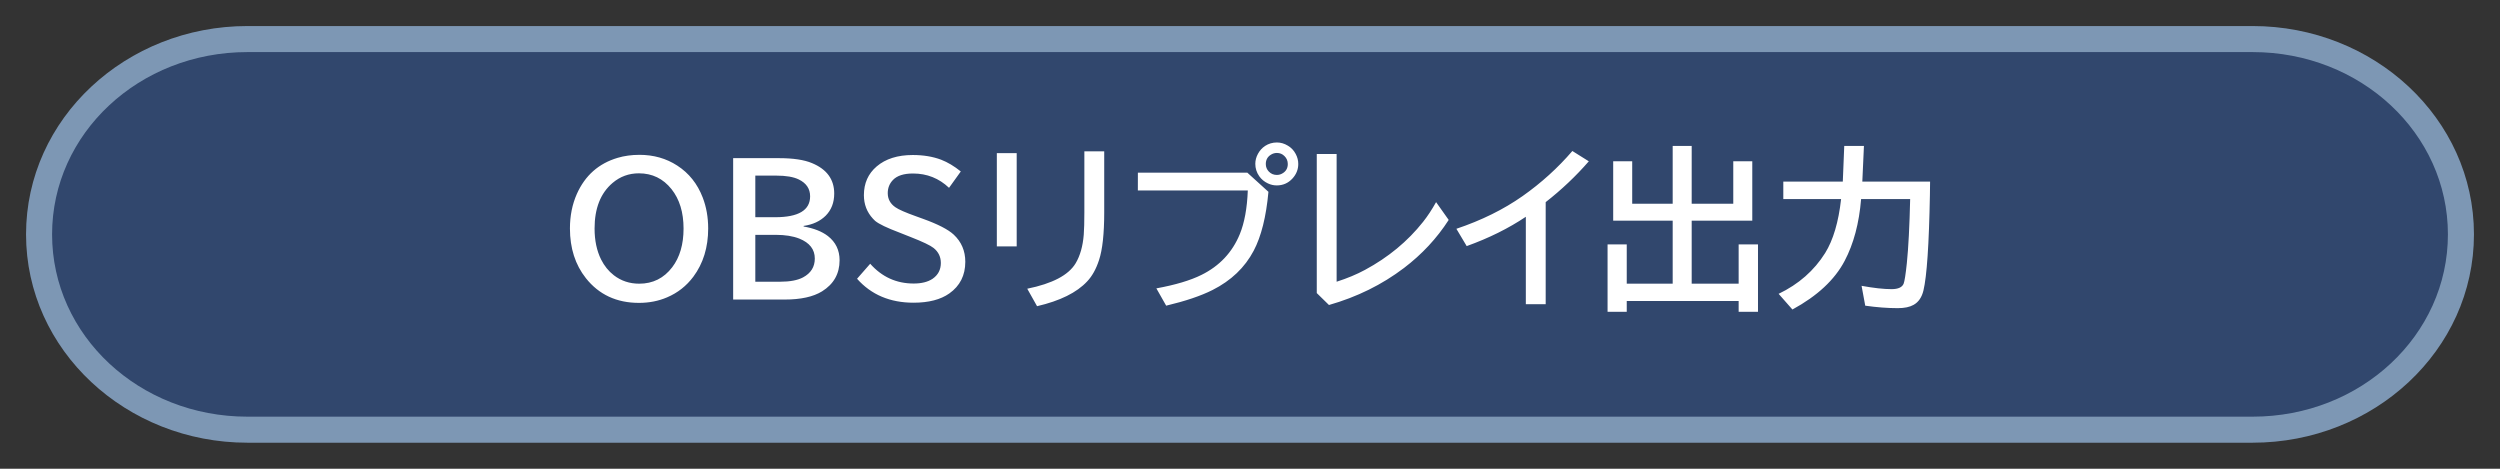 <svg xmlns="http://www.w3.org/2000/svg" id="svg4" viewBox="0,0,192,36" height="36" width="192" version="1.1">
  <rect x="0" y="0" width="192" height="36" fill="#333333" stroke="none"/>
  <defs id="defs4"></defs>
  
  <g id="g4" transform="translate(-144,-162)">
    <g id="g3" stroke-miterlimit="10">
      <path id="path1" stroke-linejoin="miter" stroke-linecap="butt" stroke-width="1" stroke="none" fill-rule="nonzero" fill="none" d="M144,198v-36h192v36z"></path>
      <path id="path2" stroke-linejoin="round" stroke-linecap="round" stroke-width="1" stroke="none" fill-rule="evenodd" fill="#7d97b4" d="M317,164c9.312,0 17,7.094 17,16c0,8.906 -7.688,16 -17,16h-154c-9.312,0 -17,-7.094 -17,-16c0,-8.906 7.688,-16 17,-16z"></path>
      <path id="path3" stroke-linejoin="round" stroke-linecap="round" stroke-width="1" stroke="none" fill-rule="evenodd" fill="#31476d" d="M163,166h154c8.31,0 15,6.244 15,14c0,7.756 -6.69,14 -15,14h-154c-8.31,0 -15,-6.244 -15,-14c0,-7.756 6.69,-14 15,-14z"></path>
      <path aria-label="OBSリプレイ出力" transform="translate(144,162)" style="font-weight:bold;font-size:13.405px;font-family:'BIZ UDPGothic', 'ヒラギノ角ゴ Pro W3', 'Hiragino Kaku Gothic Pro', Osaka, 'メイリオ', Meiryo, 'ＭＳ Ｐゴシック', 'MS PGothic';-inkscape-font-specification:'BIZ UDPGothic, ヒラギノ角ゴ Pro W3, Hiragino Kaku Gothic Pro, Osaka, メイリオ, Meiryo, ＭＳ Ｐゴシック, MS PGothic Bold';fill:#ffffff;stroke-width:0" id="text4" d="m 49.106,11.891 q 1.636,0 2.906,0.825 1.348,0.871 1.957,2.455 0.419,1.087 0.419,2.376 0,2.173 -1.139,3.705 -0.799,1.067 -2.016,1.584 -0.988,0.425 -2.16,0.425 -2.572,0 -4.078,-1.898 -1.224,-1.545 -1.224,-3.816 0,-1.453 0.53,-2.651 0.949,-2.127 3.135,-2.775 0.772,-0.229 1.669,-0.229 z m -0.039,1.42 q -1.152,0 -2.023,0.74 -1.381,1.172 -1.381,3.502 0,1.361 0.497,2.369 0.373,0.746 0.982,1.217 0.838,0.648 1.951,0.648 1.571,0 2.533,-1.263 0.871,-1.145 0.871,-2.972 0,-1.865 -0.923,-3.024 -0.969,-1.217 -2.507,-1.217 z m 7.239,-1.165 h 3.508 q 1.643,0 2.546,0.38 1.708,0.707 1.708,2.337 0,1.041 -0.655,1.702 -0.641,0.635 -1.695,0.785 v 0.046 q 1.178,0.203 1.865,0.733 0.897,0.7 0.897,1.859 0,1.551 -1.348,2.389 -1.021,0.628 -2.86,0.628 h -3.966 z m 1.702,1.342 v 3.194 h 1.525 q 2.684,0 2.684,-1.604 0,-0.871 -0.871,-1.296 -0.602,-0.295 -1.728,-0.295 z m 0,4.549 v 3.6 h 1.892 q 1.145,0 1.774,-0.334 0.903,-0.484 0.903,-1.447 0,-1.054 -1.191,-1.532 -0.727,-0.288 -1.807,-0.288 z m 8.823,2.219 q 1.348,1.519 3.338,1.519 0.903,0 1.447,-0.36 0.641,-0.439 0.641,-1.217 0,-0.707 -0.556,-1.152 -0.367,-0.295 -1.767,-0.844 l -0.249,-0.098 -0.445,-0.177 q -0.046,-0.02 -0.164,-0.065 -1.44,-0.543 -1.865,-0.897 -0.065,-0.059 -0.164,-0.164 -0.7,-0.753 -0.7,-1.813 0,-1.368 0.982,-2.206 1.028,-0.877 2.775,-0.877 1.217,0 2.173,0.36 0.759,0.295 1.512,0.903 l -0.903,1.257 q -1.159,-1.1 -2.769,-1.1 -1.054,0 -1.532,0.491 -0.406,0.419 -0.406,1.015 0,0.681 0.589,1.087 0.373,0.262 1.584,0.694 l 0.524,0.19 q 1.728,0.622 2.369,1.217 0.89,0.831 0.89,2.088 0,1.558 -1.224,2.428 -1.008,0.713 -2.749,0.713 -2.71,0 -4.34,-1.839 z m 9.726,-8.496 h 1.525 v 7.161 h -1.525 z m 6.722,-0.137 h 1.525 v 4.68 q 0,2.468 -0.399,3.672 -0.334,1.028 -0.91,1.636 -1.198,1.289 -3.849,1.905 l -0.753,-1.342 q 2.9,-0.589 3.718,-1.957 0.517,-0.871 0.622,-2.199 0.046,-0.615 0.046,-1.702 z m 4.11,1.636 h 8.404 l 1.623,1.473 q -0.262,2.873 -1.132,4.523 -1.021,1.937 -3.161,3.017 -1.335,0.674 -3.561,1.204 l -0.753,-1.329 q 2.186,-0.399 3.462,-1.034 2.081,-1.028 2.945,-3.129 0.537,-1.309 0.615,-3.358 h -8.444 z m 10.675,-2.317 q 0.439,0 0.838,0.242 0.393,0.229 0.609,0.641 0.196,0.367 0.196,0.766 0,0.641 -0.458,1.132 -0.484,0.517 -1.198,0.517 -0.353,0 -0.681,-0.157 -0.406,-0.19 -0.661,-0.55 -0.301,-0.432 -0.301,-0.949 0,-0.399 0.203,-0.772 0.203,-0.373 0.543,-0.602 0.412,-0.268 0.91,-0.268 z m -0.006,0.805 q -0.242,0 -0.458,0.137 -0.386,0.242 -0.386,0.713 0,0.334 0.229,0.576 0.249,0.262 0.615,0.262 0.209,0 0.386,-0.092 0.458,-0.236 0.458,-0.746 0,-0.36 -0.255,-0.609 -0.236,-0.242 -0.589,-0.242 z m 3.07,0.079 h 1.525 v 9.811 q 1.224,-0.393 2.18,-0.91 2.684,-1.447 4.457,-3.685 0.524,-0.661 1.001,-1.519 l 0.969,1.368 q -1.361,2.114 -3.436,3.692 -2.526,1.918 -5.76,2.841 l -0.936,-0.916 z m 16.056,11.539 v -6.716 q -1.99,1.335 -4.542,2.252 l -0.792,-1.329 q 2.9,-0.975 5.086,-2.513 2.147,-1.512 3.822,-3.462 l 1.263,0.792 q -1.486,1.708 -3.312,3.135 v 7.841 z m 12.737,-7.717 h 3.194 v -3.26 h 1.46 v 4.562 h -4.654 v 4.837 h 3.607 v -3.017 h 1.486 v 5.177 h -1.486 v -0.831 h -8.594 v 0.831 h -1.473 v -5.177 h 1.473 v 3.017 h 3.528 v -4.837 h -4.569 v -4.562 h 1.46 v 3.26 h 3.109 v -4.438 h 1.46 z m 16.776,-0.36 h -3.764 q -0.229,2.788 -1.263,4.745 -1.145,2.18 -4.012,3.737 l -1.06,-1.204 q 2.304,-1.106 3.574,-3.135 0.929,-1.499 1.224,-4.143 h -4.438 v -1.342 h 4.569 l 0.111,-2.736 h 1.512 l -0.124,2.736 h 5.204 l -0.013,1.021 q -0.105,5.708 -0.497,7.344 -0.19,0.785 -0.753,1.1 -0.445,0.255 -1.217,0.255 -1.172,0 -2.5,-0.19 l -0.281,-1.525 q 1.394,0.255 2.304,0.255 0.746,0 0.923,-0.412 0.111,-0.275 0.249,-1.584 0.183,-1.8 0.255,-4.922 z"></path>
    </g>
  </g>
</svg>


